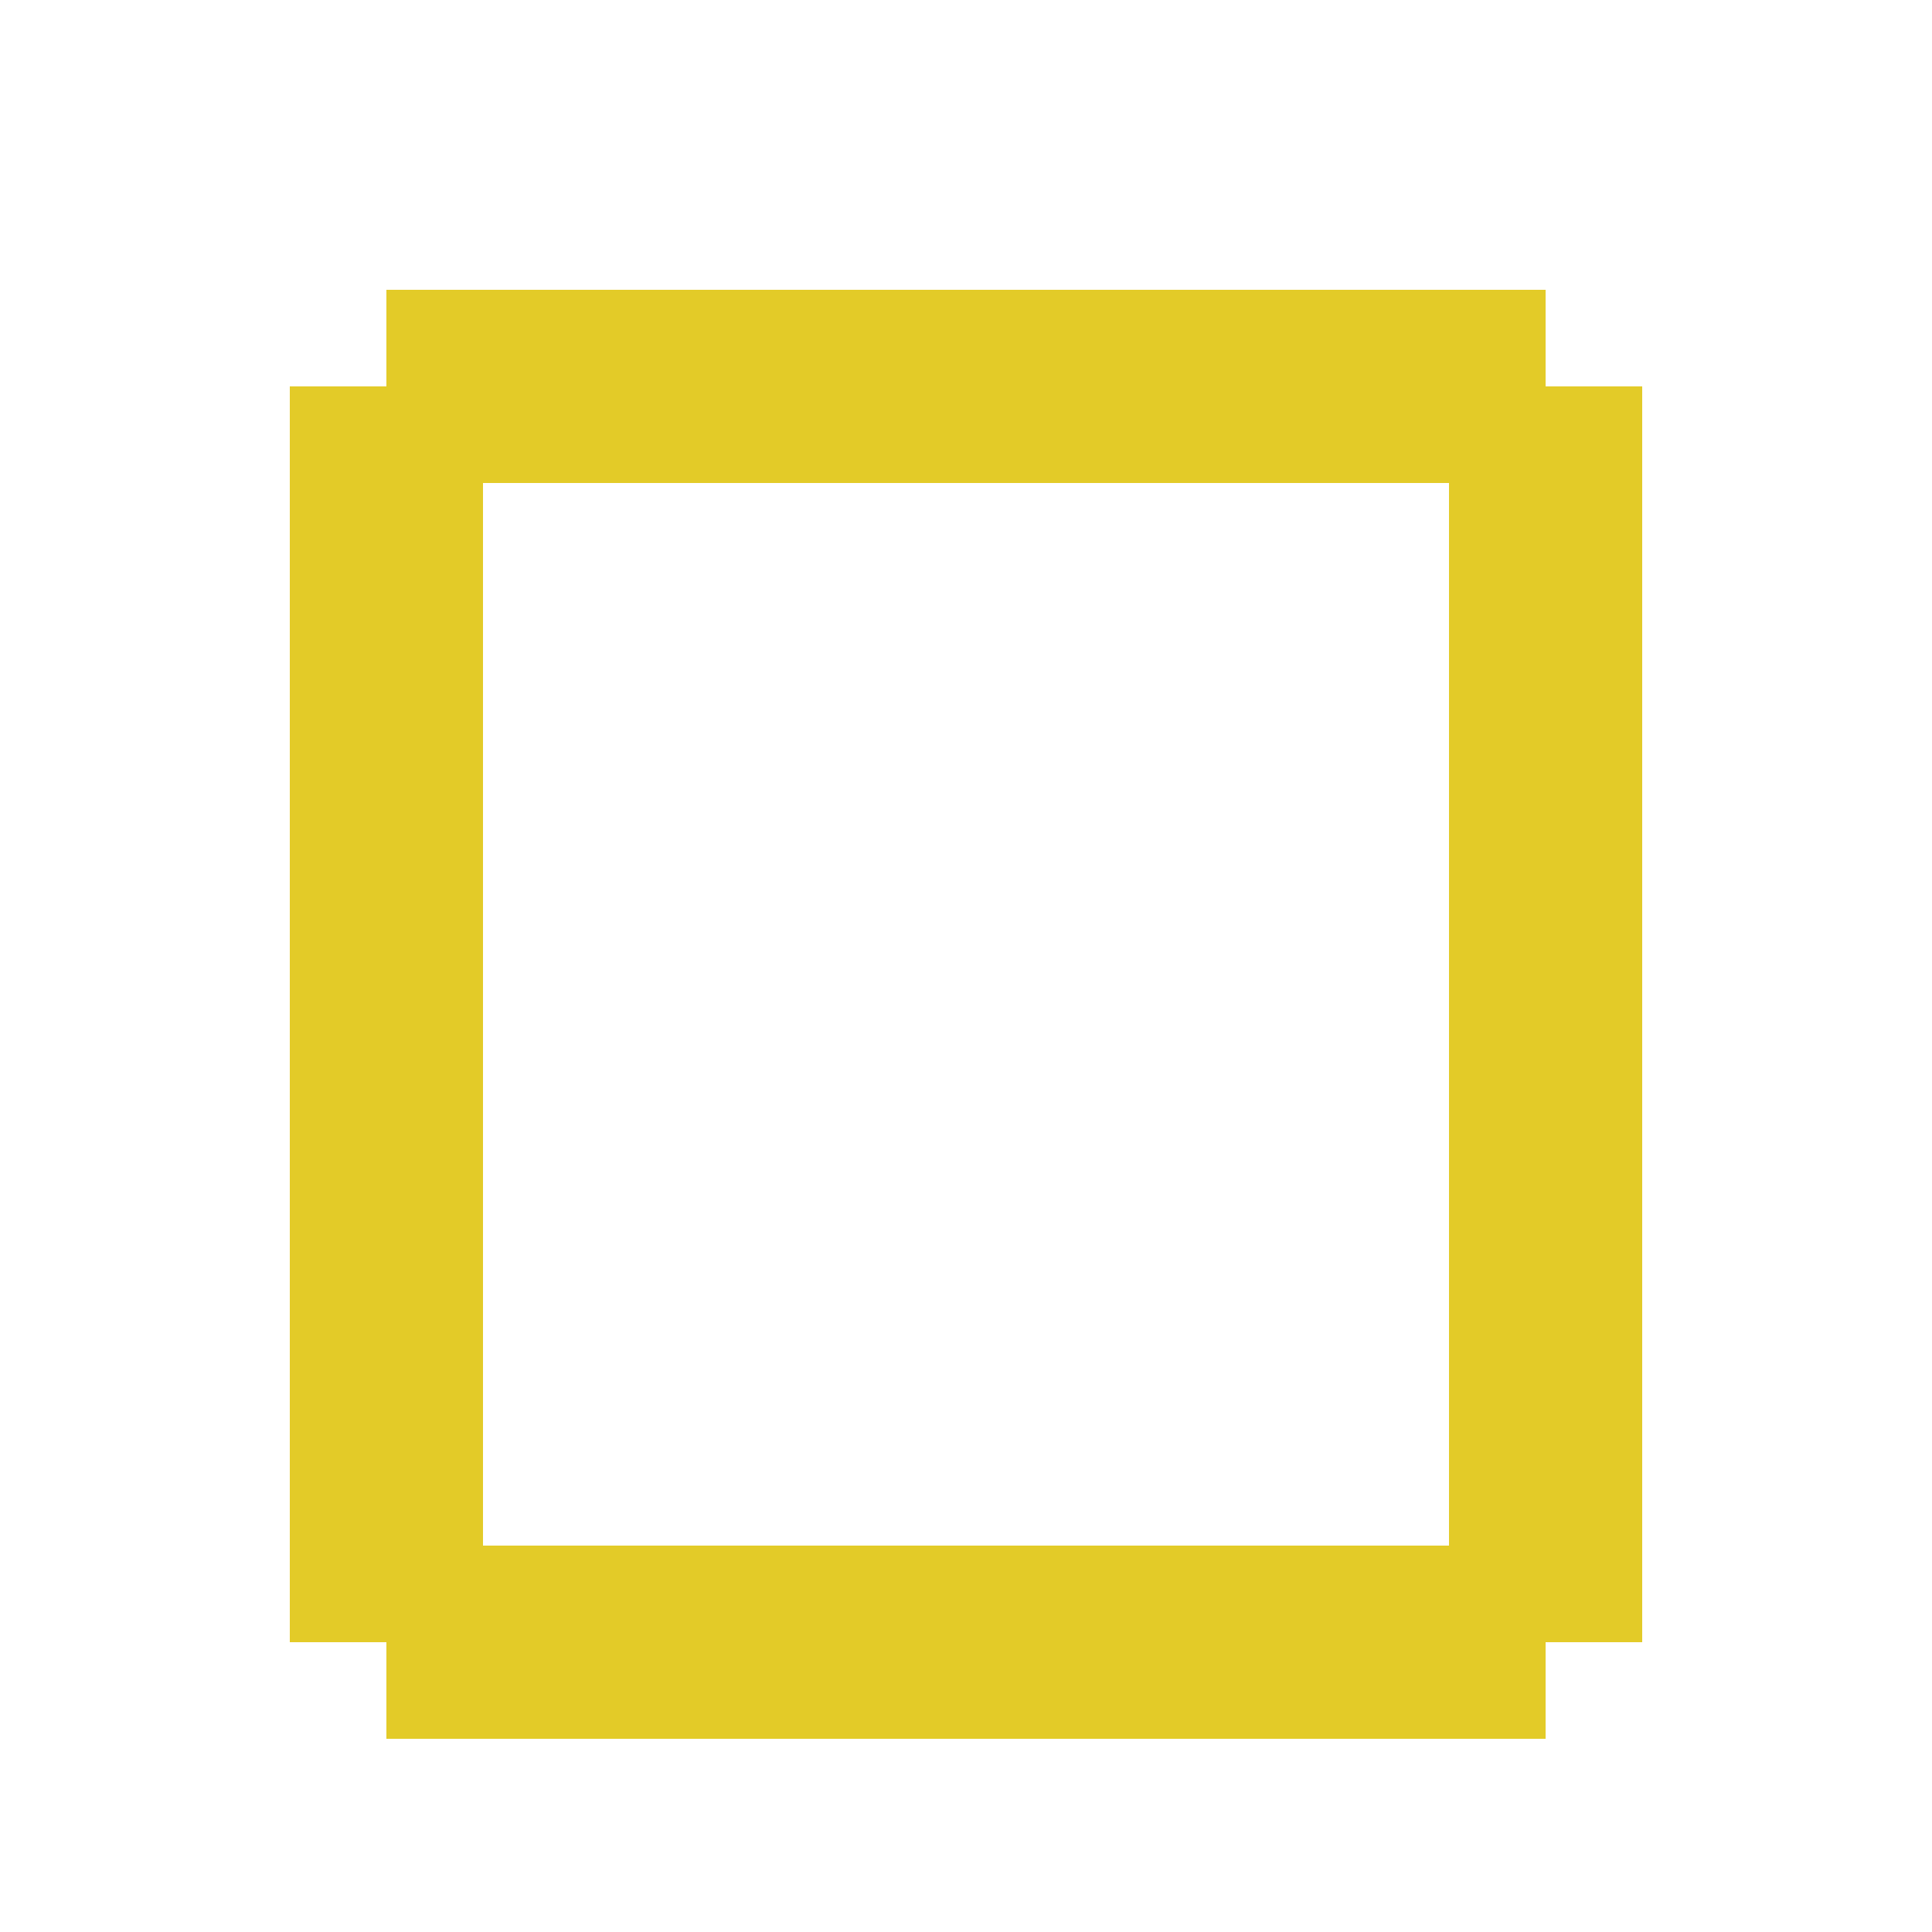 <svg xmlns="http://www.w3.org/2000/svg" viewBox="0 -0.5 20 20" shape-rendering="crispEdges">
<path stroke="#e3cb28" d="M4 3h12M3 4h14M3 5h2M15 5h2M3 6h2M15 6h2M3 7h2M15 7h2M3 8h2M15 8h2M3 9h2M15 9h2M3 10h2M15 10h2M3 11h2M15 11h2M3 12h2M15 12h2M3 13h2M15 13h2M3 14h2M15 14h2M3 15h2M15 15h2M3 16h14M4 17h12" />
</svg>